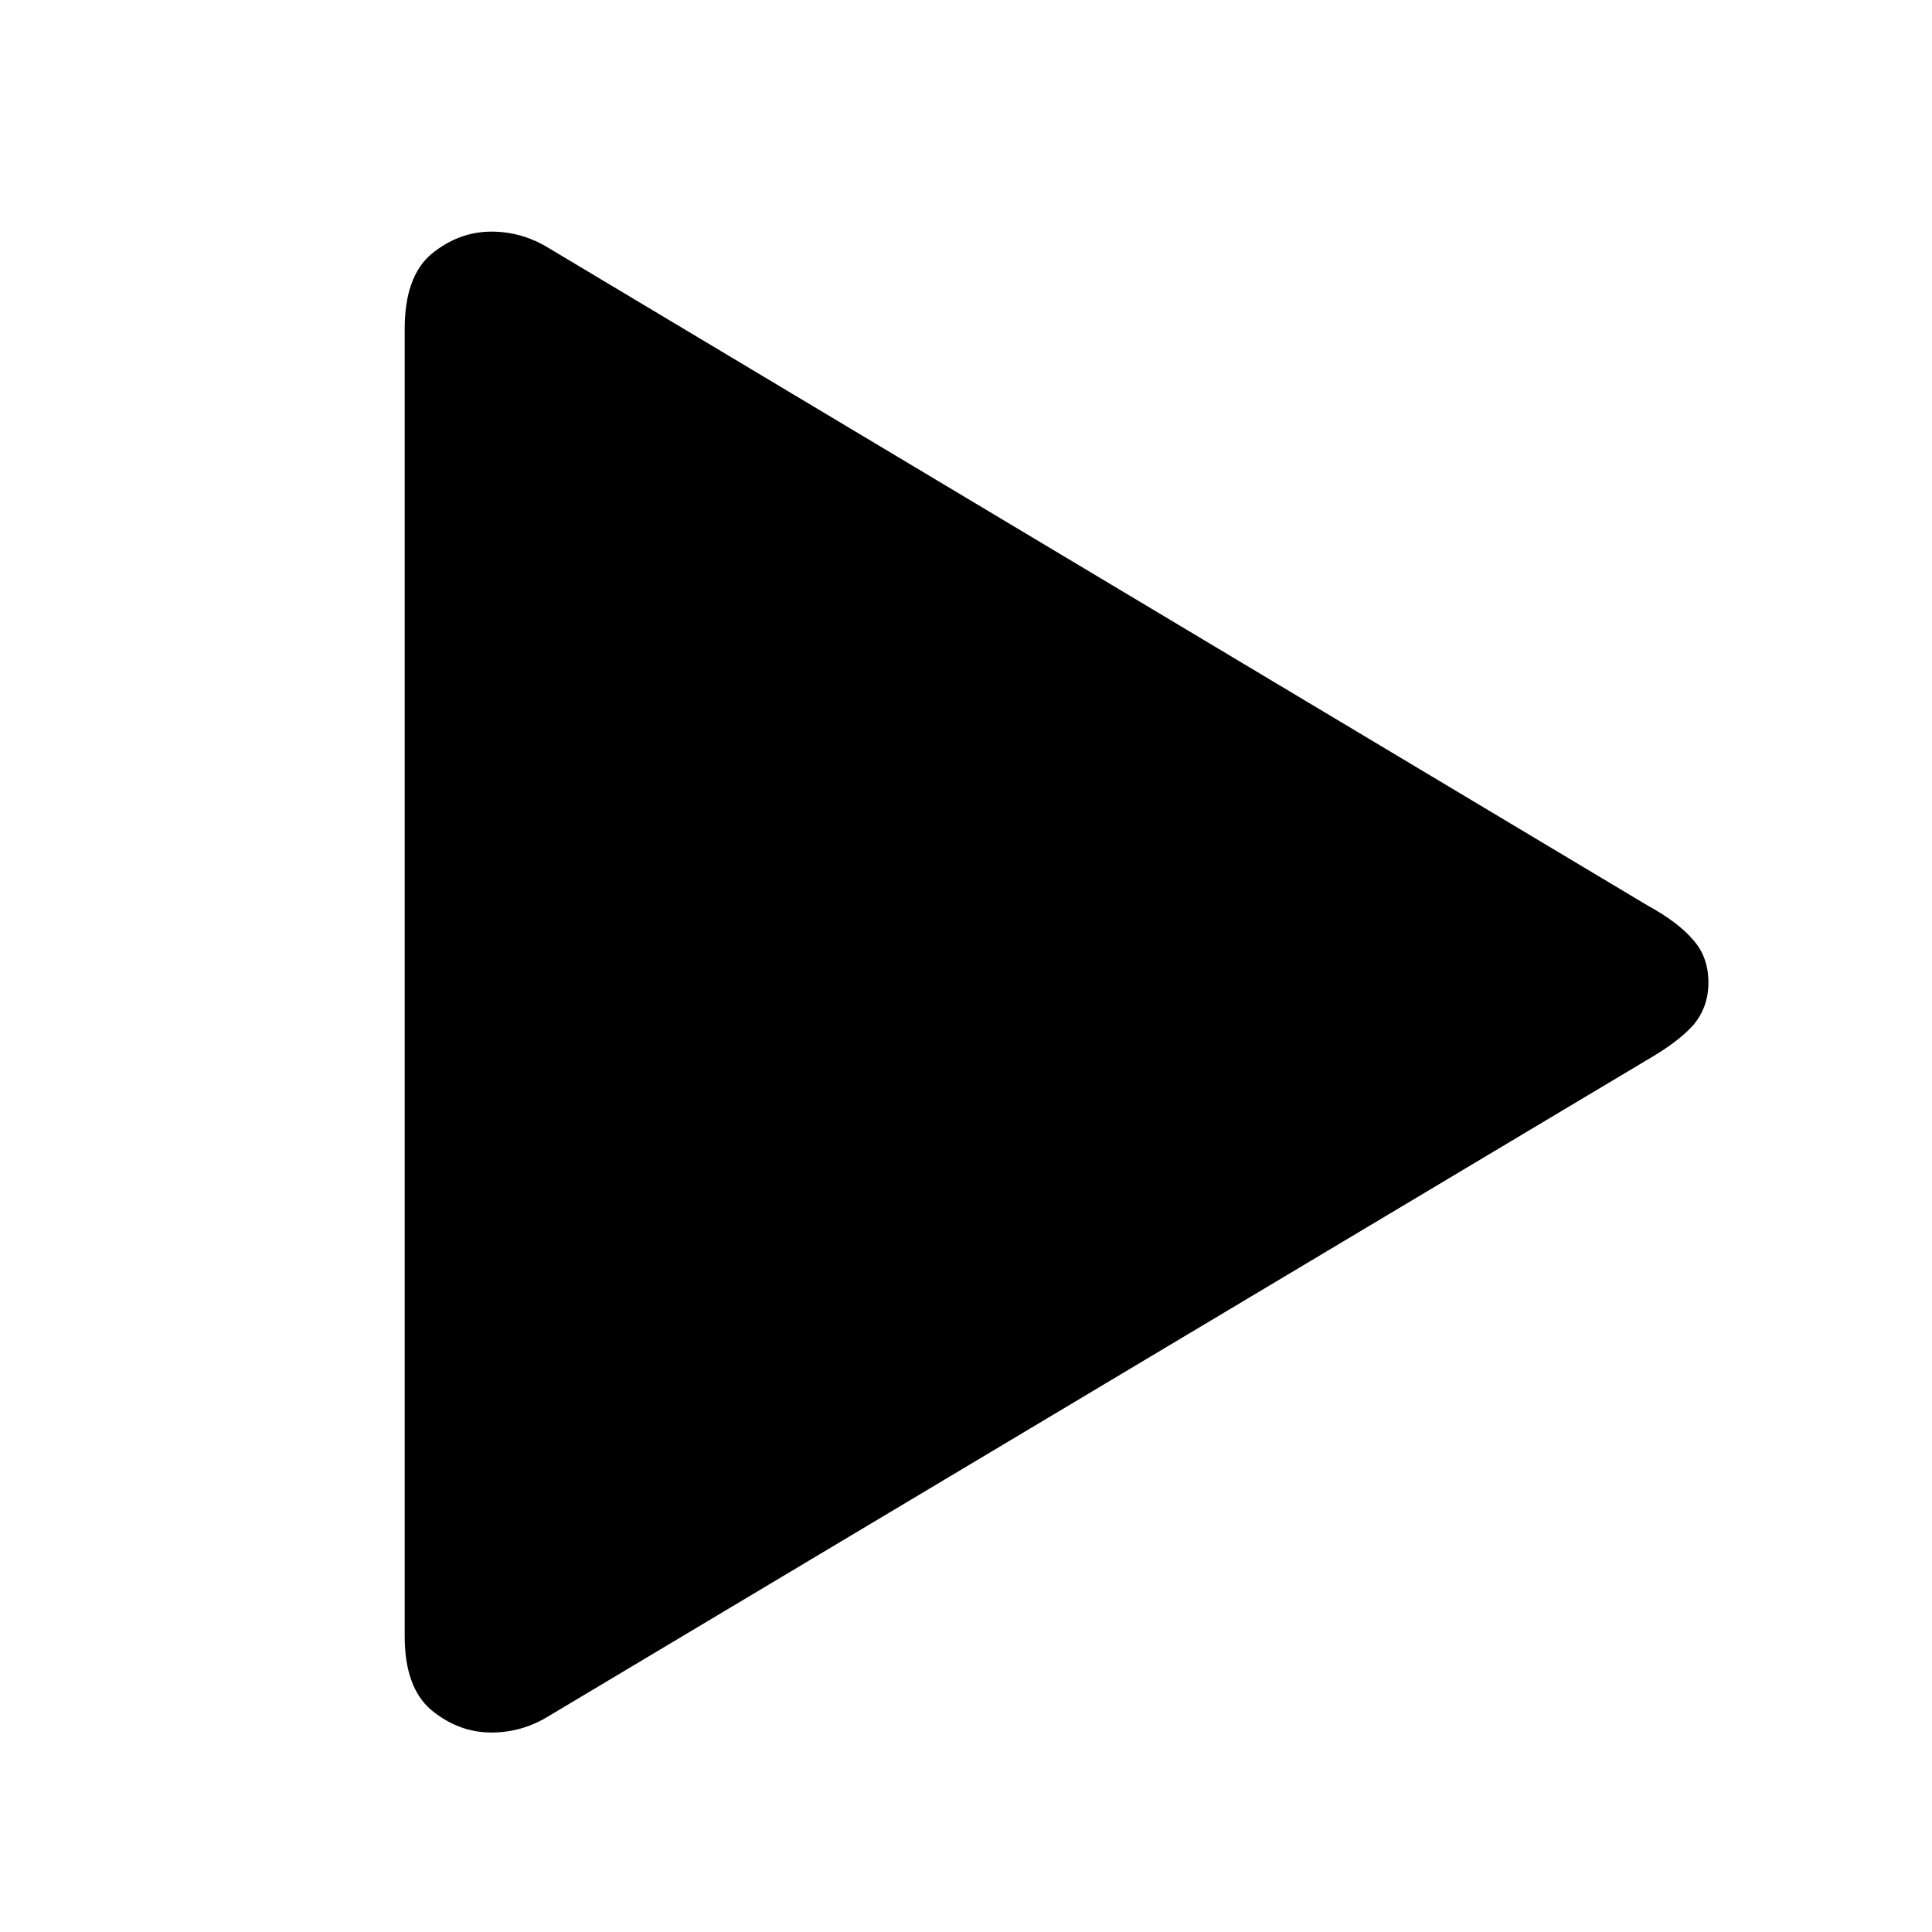 <svg width="36" height="36" viewBox="0 0 36 36" fill="none" xmlns="http://www.w3.org/2000/svg">
<path d="M7.541 30.49V6.127C7.541 5.482 7.705 5.02 8.033 4.738C8.373 4.457 8.748 4.316 9.158 4.316C9.533 4.316 9.885 4.416 10.213 4.615L30.691 16.867C31.078 17.078 31.365 17.295 31.553 17.518C31.74 17.729 31.834 17.992 31.834 18.309C31.834 18.613 31.74 18.877 31.553 19.1C31.365 19.311 31.078 19.527 30.691 19.75L10.213 31.984C9.885 32.184 9.533 32.283 9.158 32.283C8.748 32.283 8.373 32.143 8.033 31.861C7.705 31.58 7.541 31.123 7.541 30.49Z" fill="#ECECED" style="fill:#ECECED;fill:color(display-p3 0.925 0.925 0.929);fill-opacity:1;"/>
</svg>
